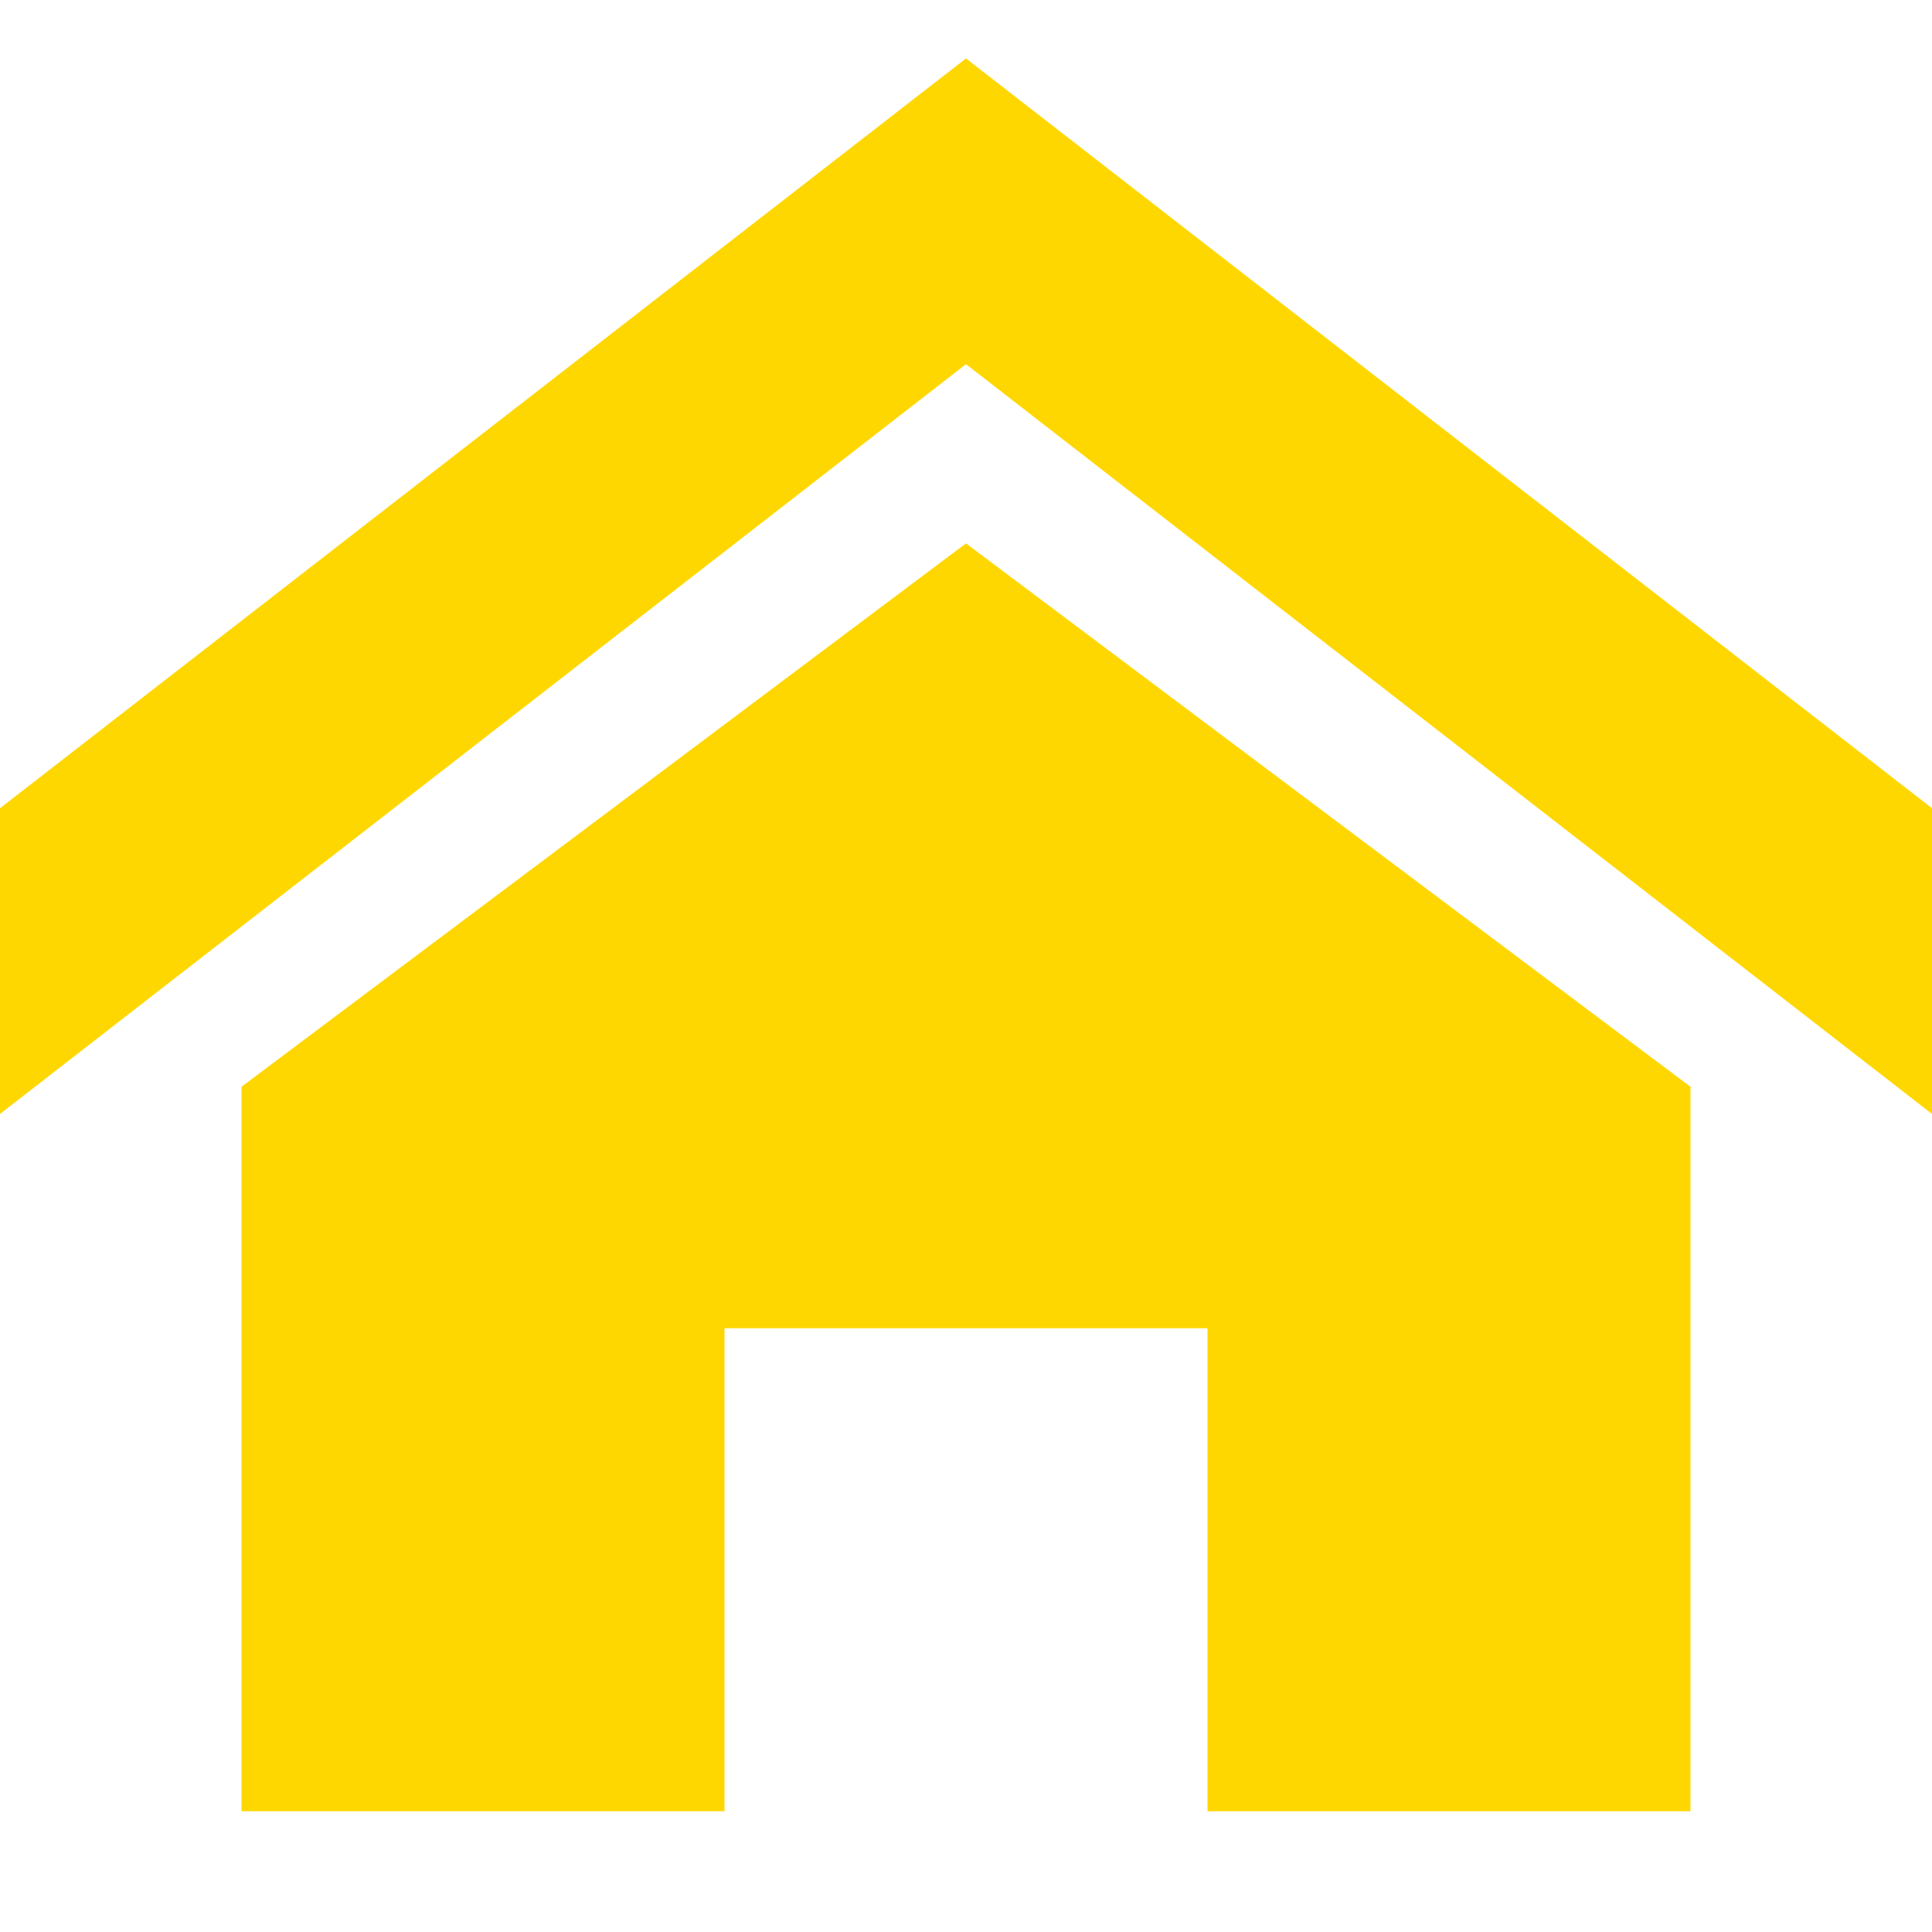 <svg version="1.1" xmlns="http://www.w3.org/2000/svg" width="12" height="12" viewBox="0 0 12 12"><g fill="gold"><path d="M12 6.919l-6-4.657-6 4.657v-1.899l6-4.657 6 4.657zM10.5 6.75v4.5h-3v-3h-3v3h-3v-4.5l4.5-3.375z"/></g></svg>